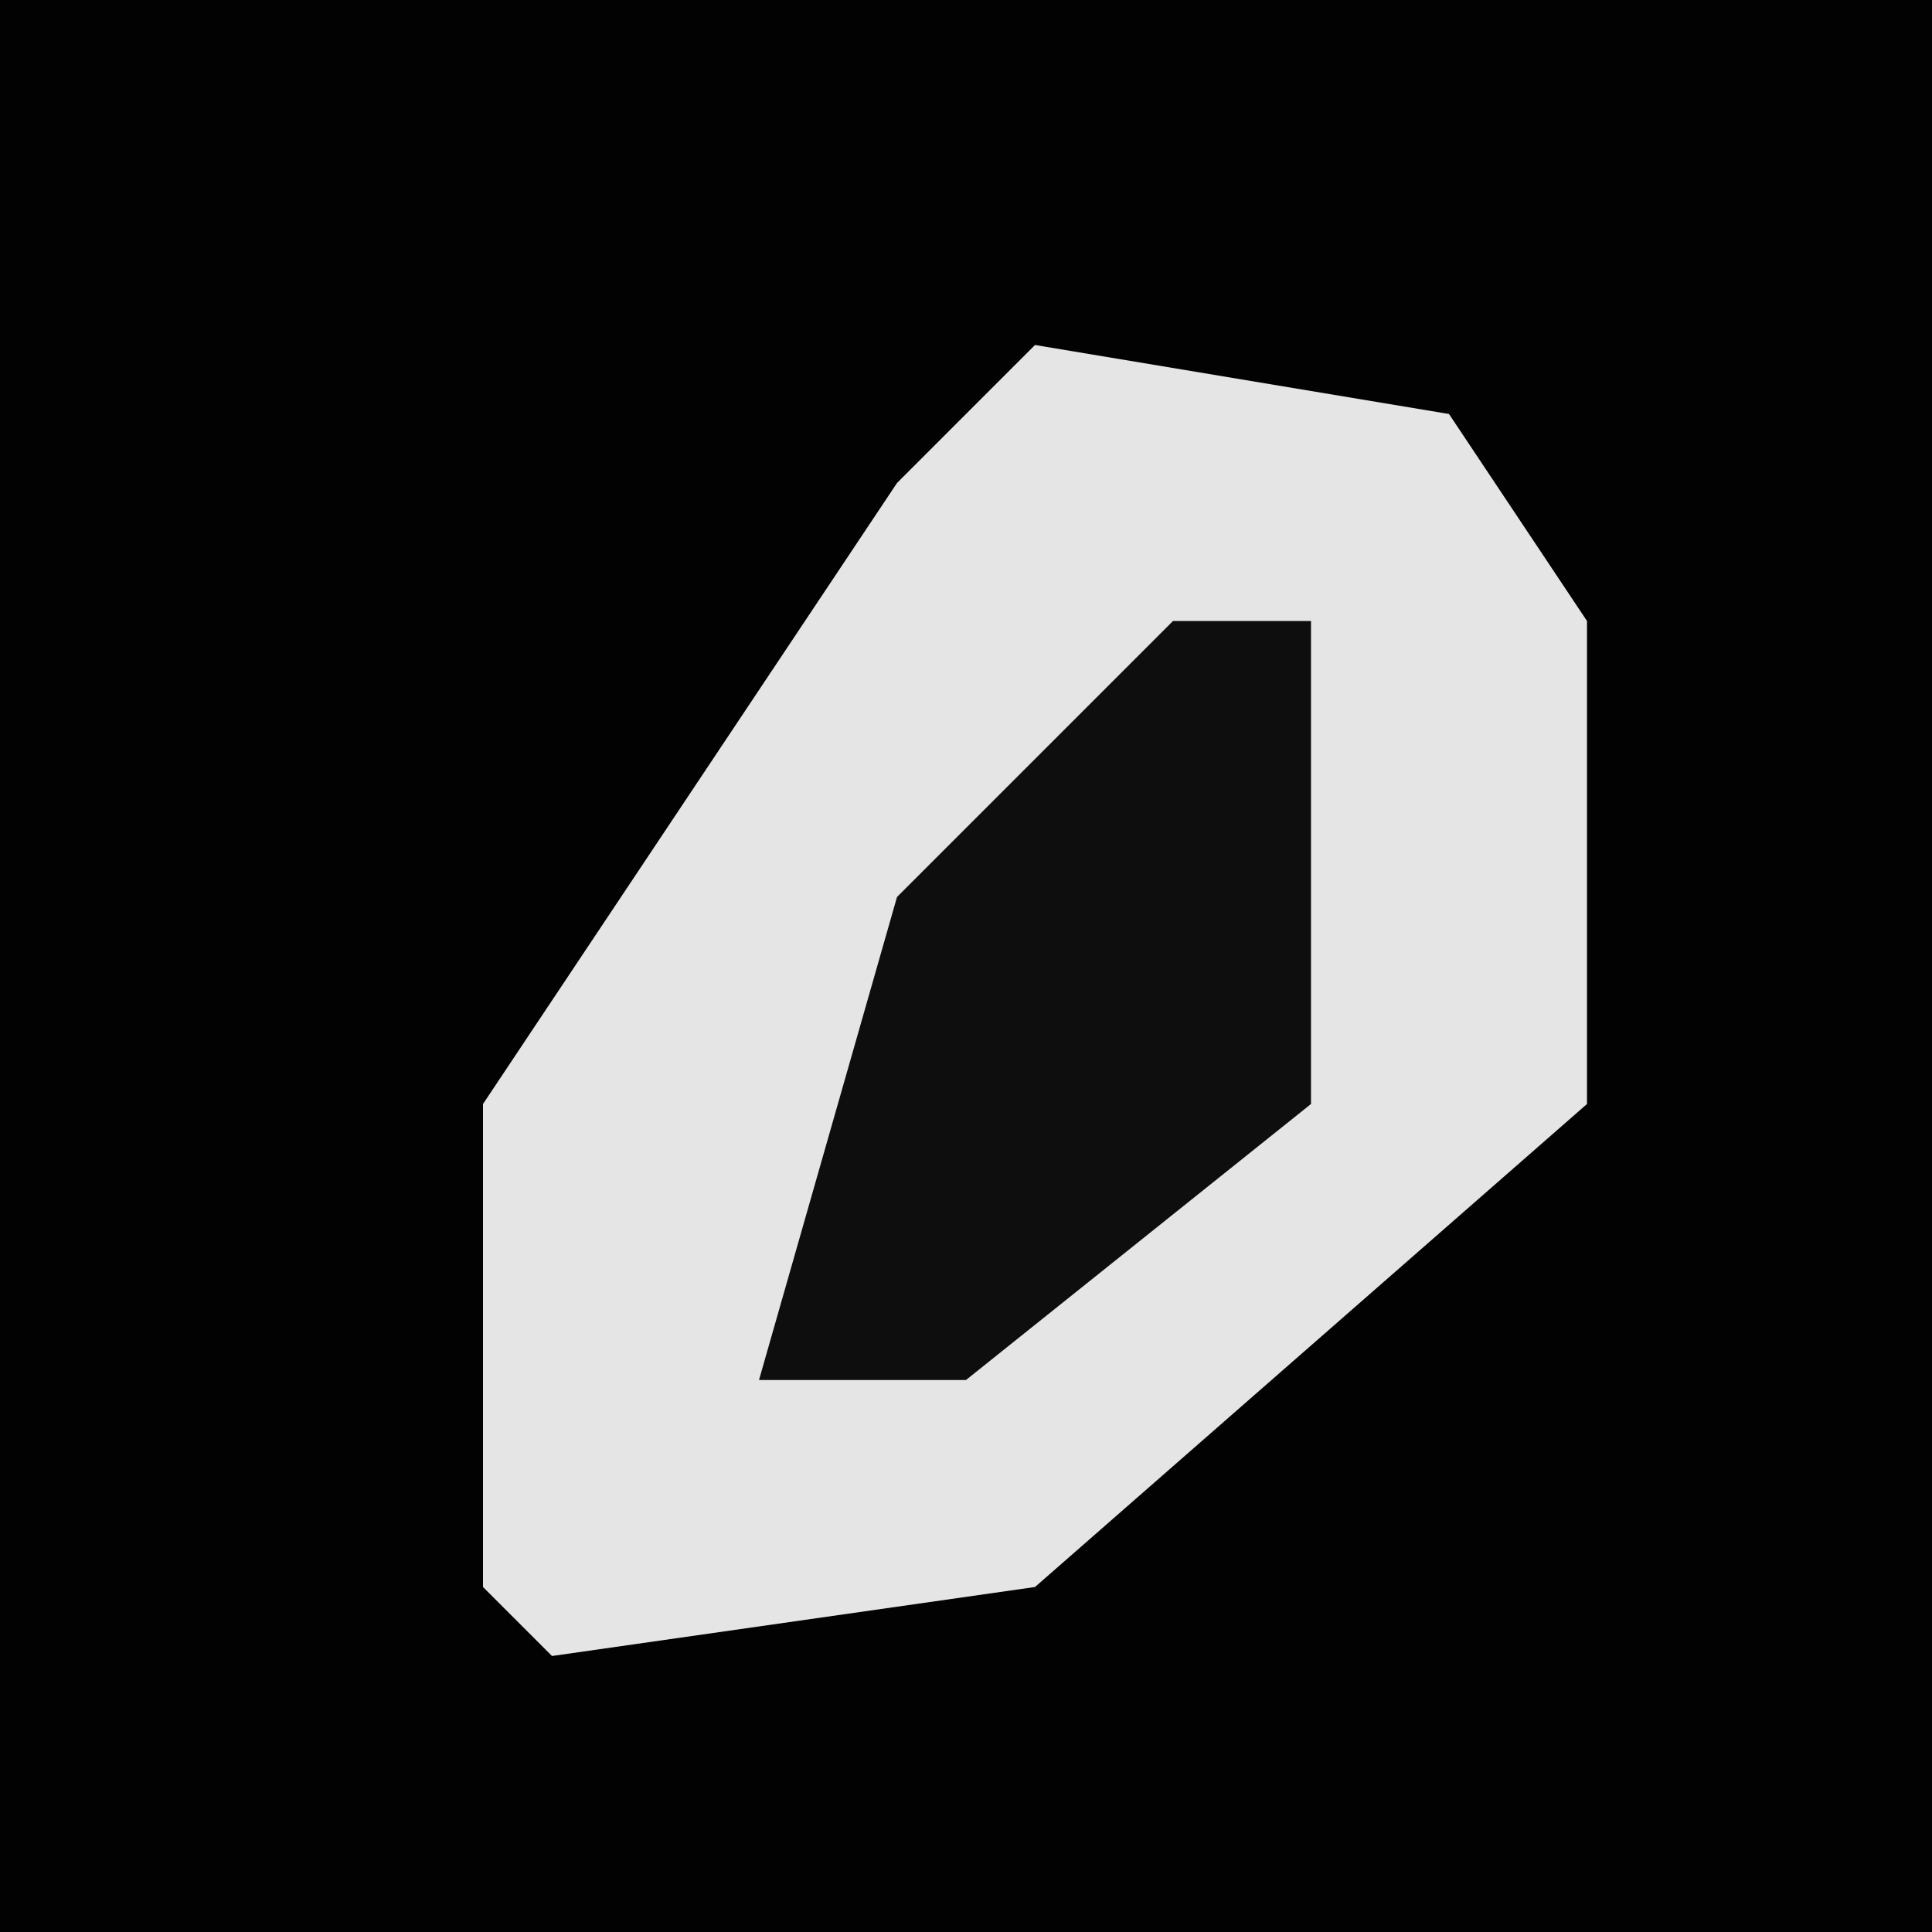 <?xml version="1.0" encoding="UTF-8"?>
<svg version="1.1" xmlns="http://www.w3.org/2000/svg" width="28" height="28">
<path d="M0,0 L28,0 L28,28 L0,28 Z " fill="#020202" transform="translate(0,0)"/>
<path d="M0,0 L6,1 L8,4 L8,11 L0,18 L-7,19 L-8,18 L-8,11 L-2,2 Z " fill="#E5E5E5" transform="translate(15,5)"/>
<path d="M0,0 L2,0 L2,7 L-3,11 L-6,11 L-4,4 Z " fill="#0E0E0E" transform="translate(17,9)"/>
</svg>
